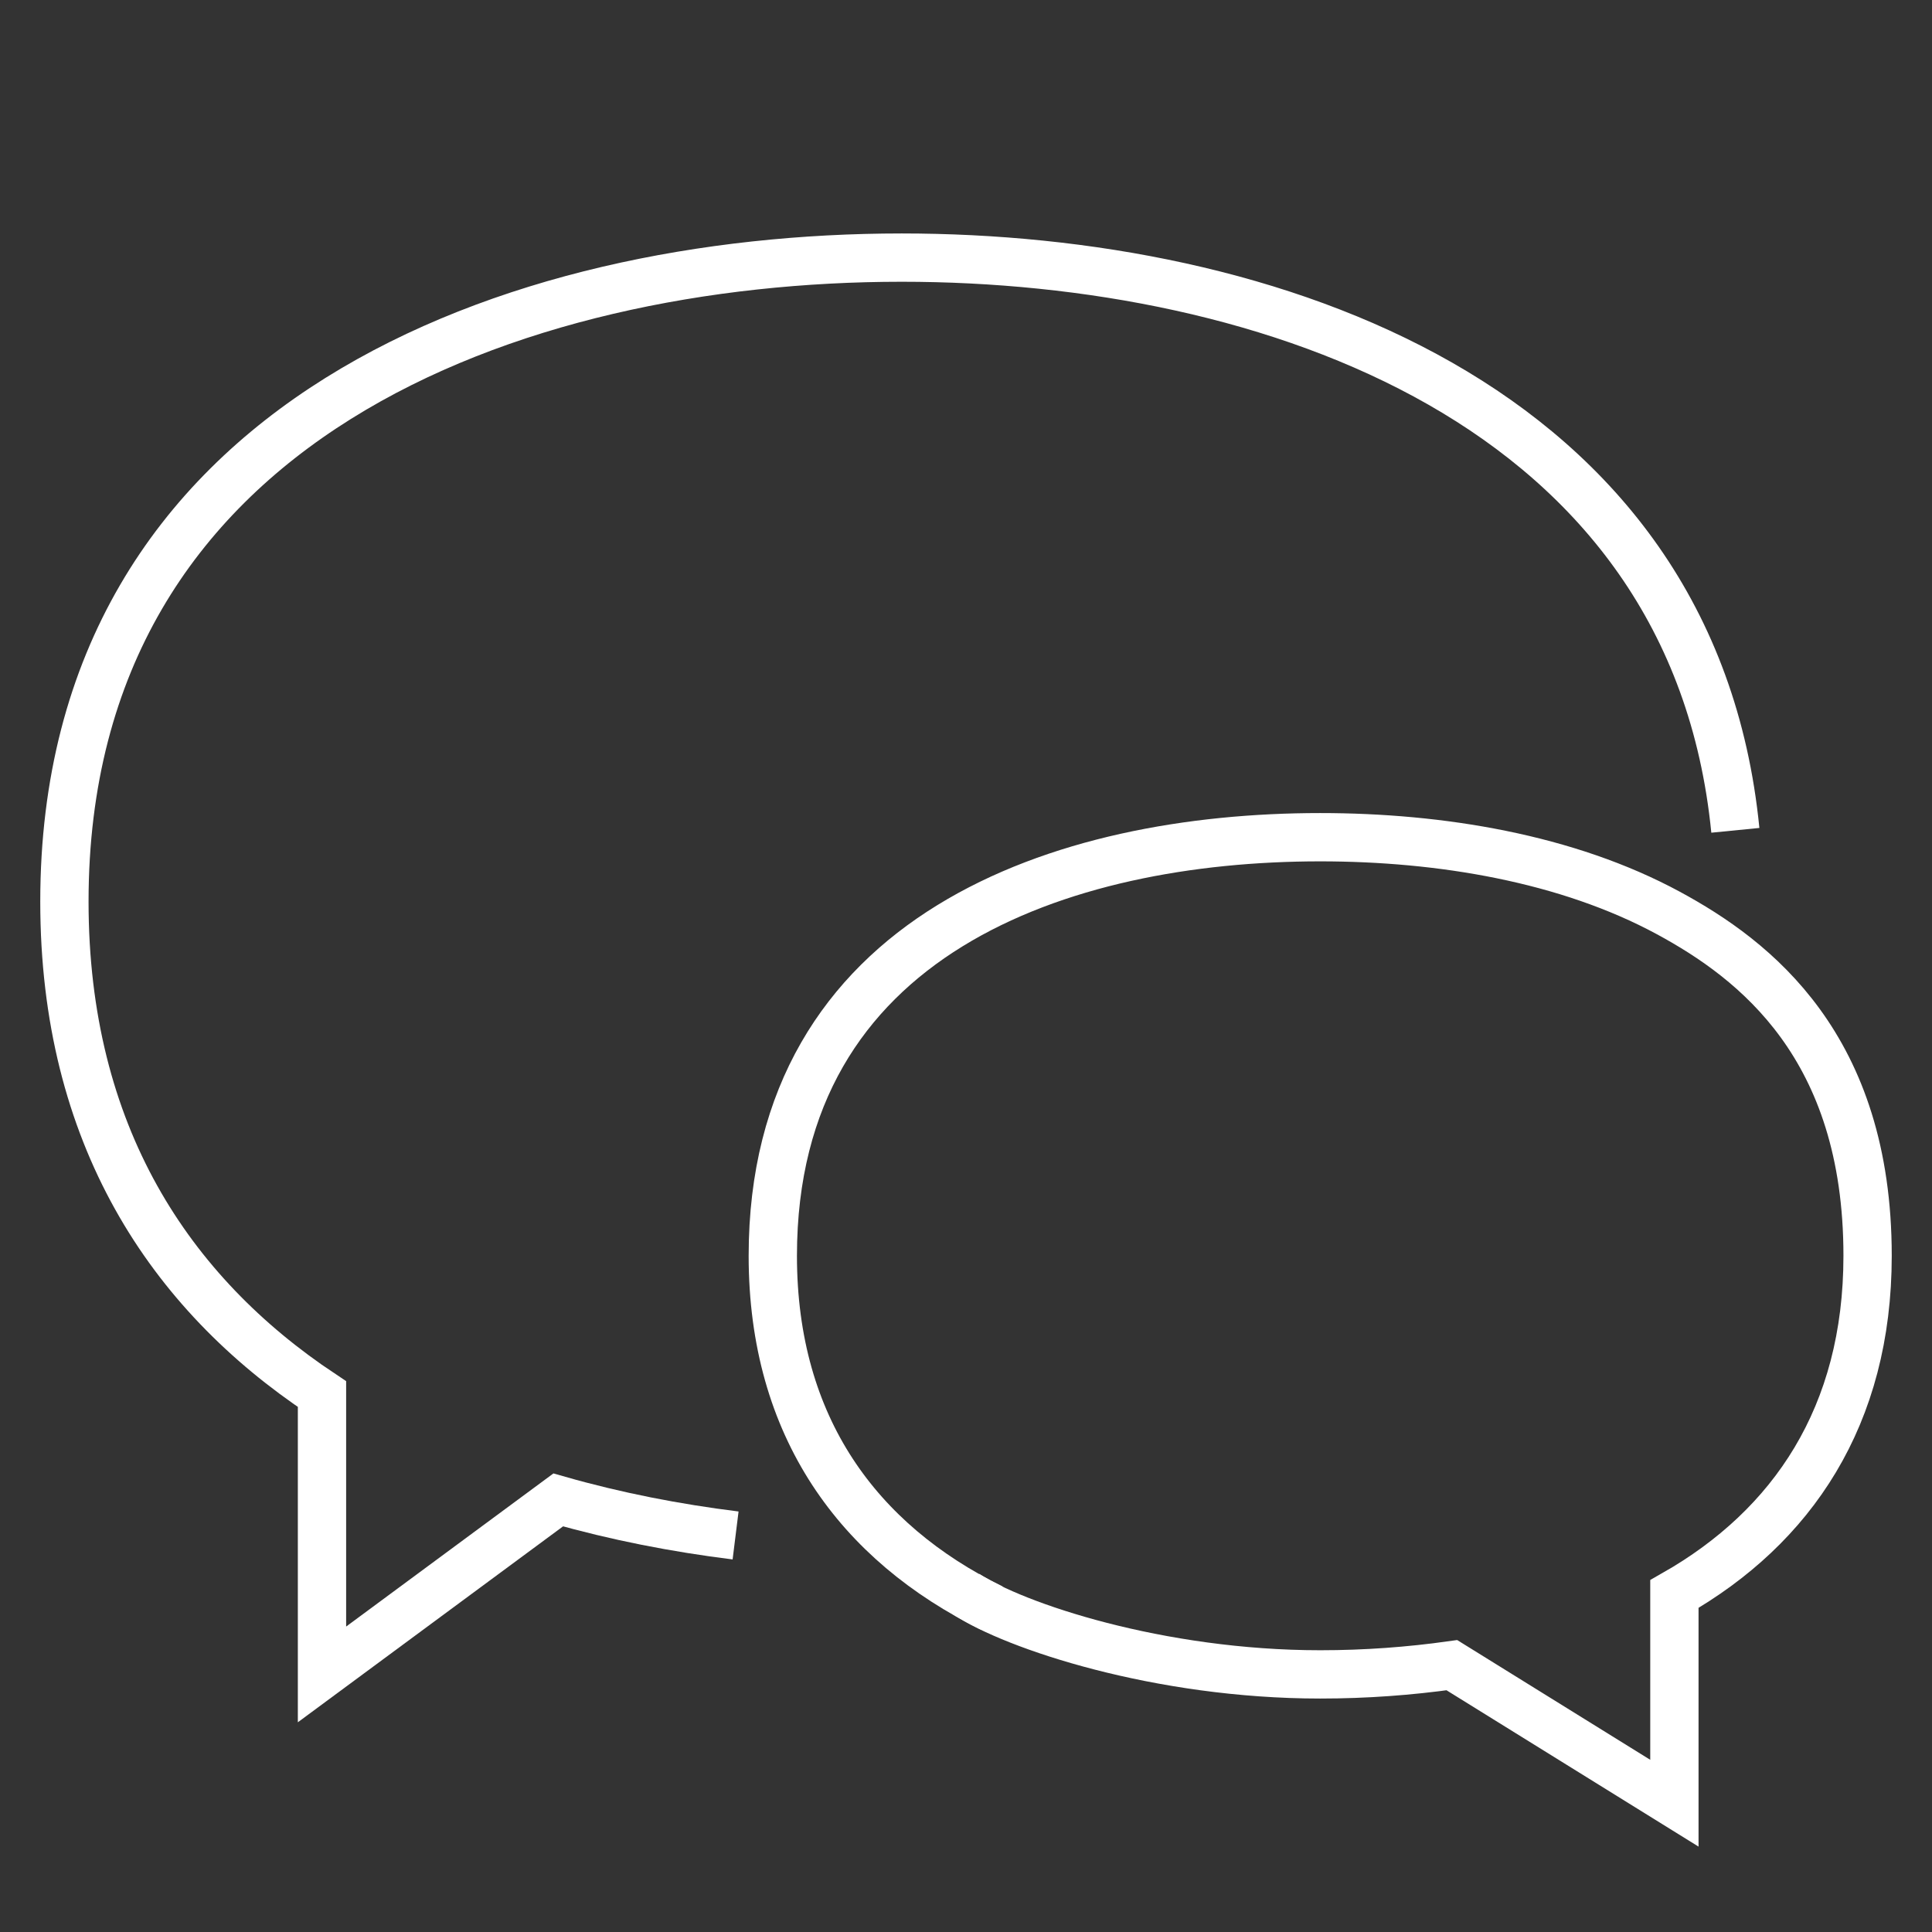 <svg viewBox="0 0 80 80" fill="none" xmlns="http://www.w3.org/2000/svg">
<rect x="0" y="0" width="80" height="80" fill="#333333" stroke="none"/>
<path d="M71.857 34.382C70.107 16.672 52.519 10.667 37.333 10.667C21.333 10.667 2.667 17.334 2.667 37.334C2.667 46.994 7.028 53.536 13.333 57.726V69.334L23.115 62.108C25.505 62.79 27.977 63.272 30.459 63.58" stroke="white" stroke-width="2" stroke-miterlimit="10"/>
<path d="M77.333 52C77.333 58.633 74.223 63.221 69.333 66.005V74.667L60.119 68.951C58.369 69.197 56.549 69.333 54.667 69.333C48 69.333 42 67.333 40 66.005" stroke="white" stroke-width="2" stroke-miterlimit="10"/>
<path d="M41.071 66.587C35.563 63.88 32 59.111 32 52C32 38.667 44 34.667 54.667 34.667C59.633 34.667 64.889 35.534 69.088 37.807C72.667 39.745 77.333 43.334 77.333 52" stroke="white" stroke-width="2" stroke-miterlimit="10"/>
</svg>
